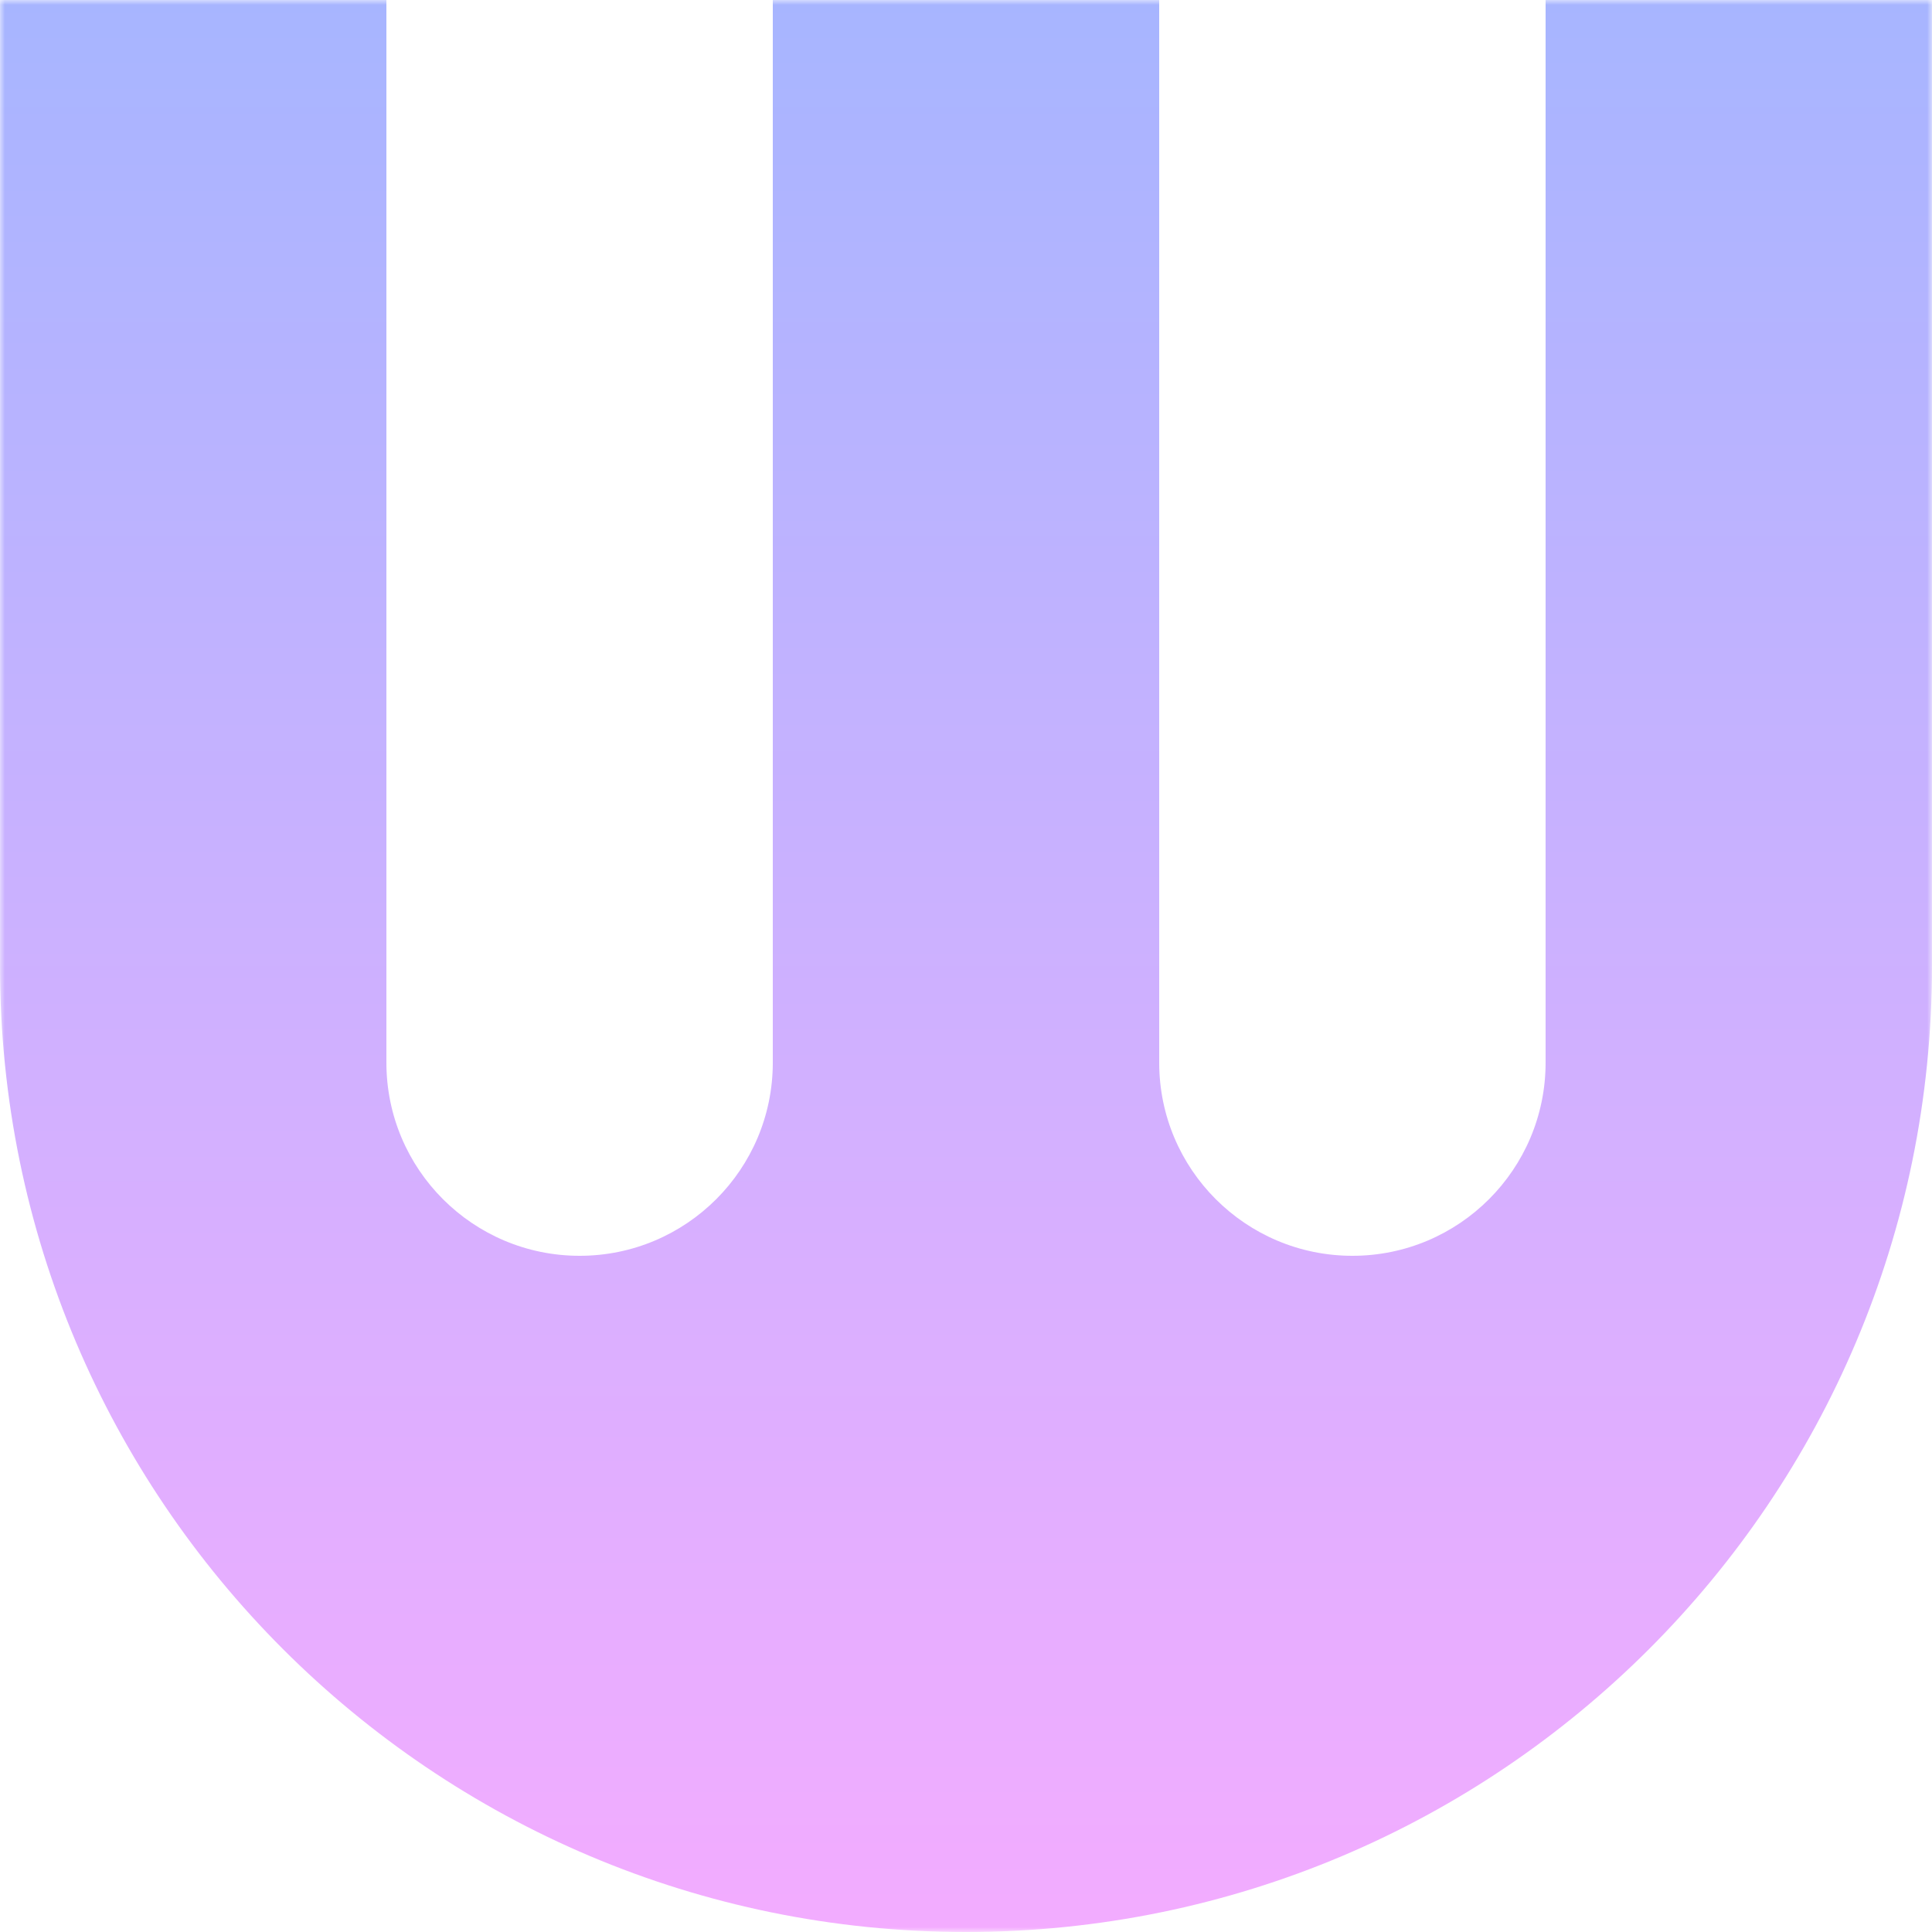 <svg width="200" height="200" viewBox="0 0 200 200" fill="none" xmlns="http://www.w3.org/2000/svg">
<g clip-path="url(#clip0_2_772)">
<mask id="mask0_2_772" style="mask-type:luminance" maskUnits="userSpaceOnUse" x="0" y="0" width="200" height="200">
<path d="M200 0H0V200H200V0Z" fill="white"/>
</mask>
<g mask="url(#mask0_2_772)">
<path fill-rule="evenodd" clip-rule="evenodd" d="M120 0H80V110C80 121.046 71.046 130 60 130C48.954 130 40 121.046 40 110V0H0V100C0 155.228 44.772 200 100 200C155.228 200 200 155.228 200 100V0H160V110C160 121.046 151.046 130 140 130C128.954 130 120 121.046 120 110V0Z" fill="url(#paint0_linear_2_772)"/>
</g>
</g>
<defs>
<linearGradient id="paint0_linear_2_772" x1="100" y1="0" x2="100" y2="200" gradientUnits="userSpaceOnUse">
<stop stop-color="#A7B5FF"/>
<stop offset="1" stop-color="#F3ACFF"/>
</linearGradient>
<clipPath id="clip0_2_772">
<rect width="200" height="200" fill="white"/>
</clipPath>
</defs>
</svg>
